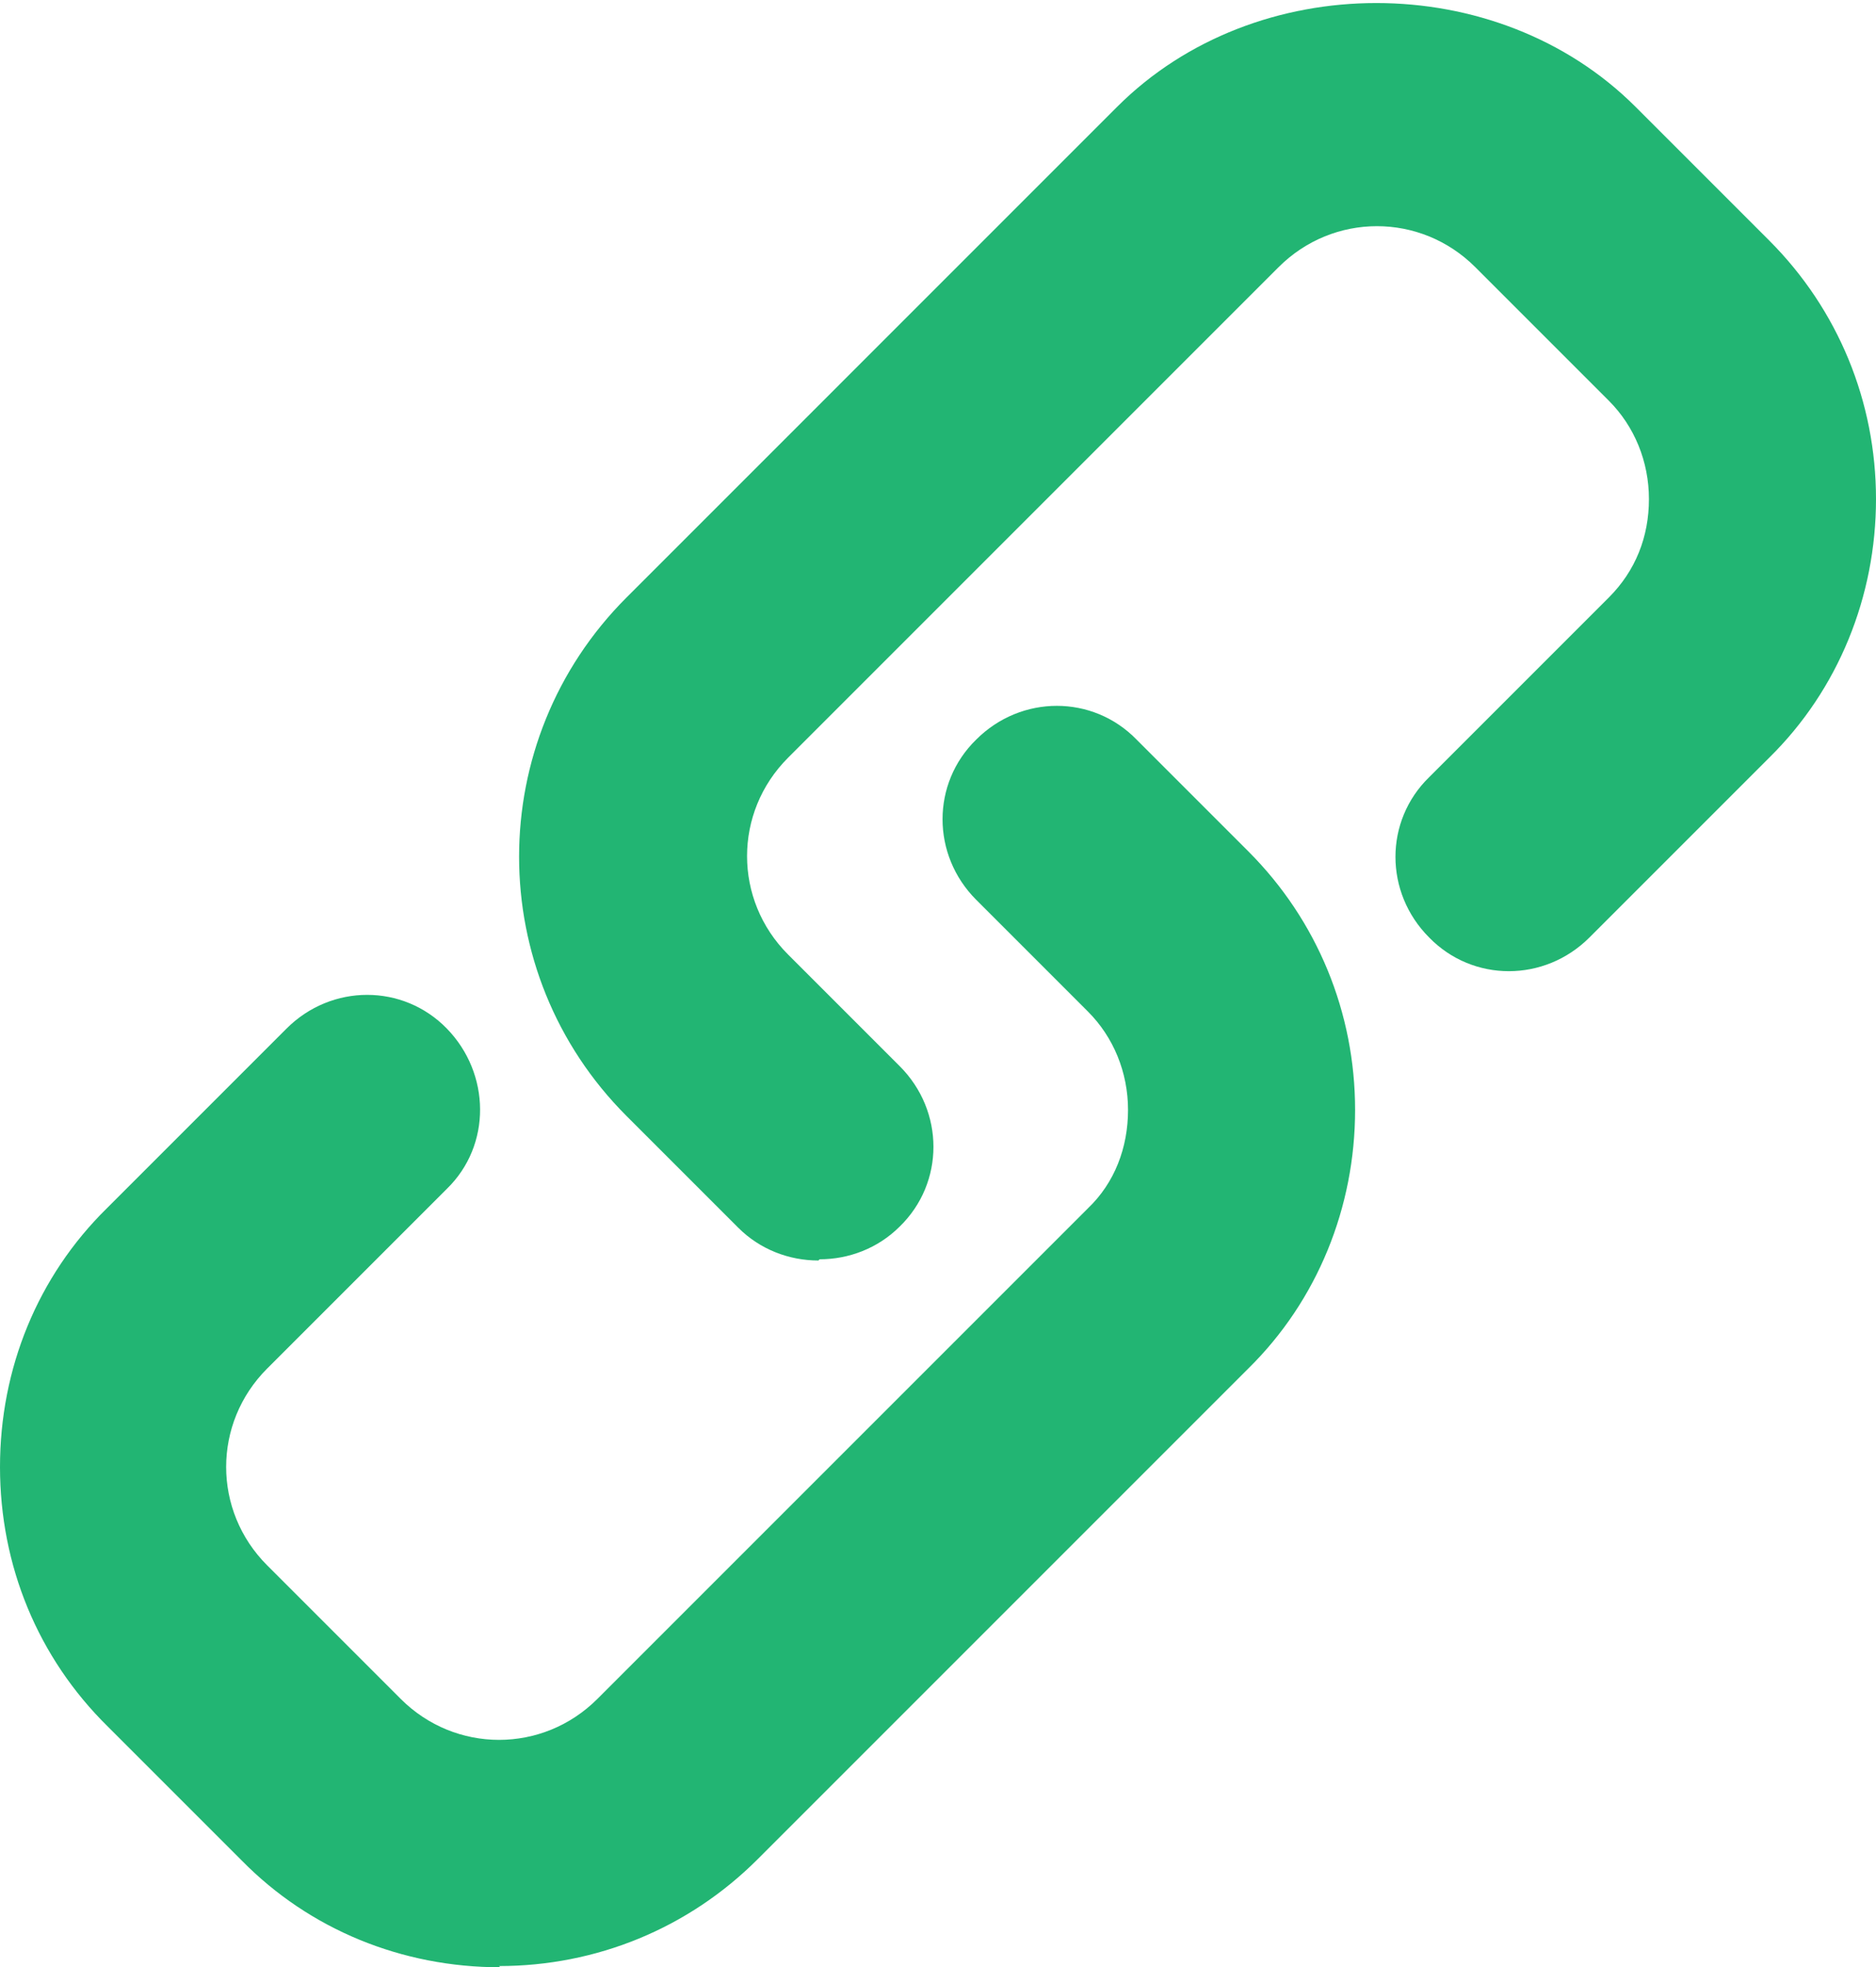 <?xml version="1.0" encoding="UTF-8"?><svg id="ICONS" xmlns="http://www.w3.org/2000/svg" viewBox="0 0 15.45 16.2"><defs><style>.cls-1{fill:#22b573;}</style></defs><path class="cls-1" d="M6.74,10.38c-.24,0-.48-.09-.66-.27l-.92-.92c-1.18-1.18-1.18-3.09,0-4.27L9.2.88c1.14-1.14,3.13-1.14,4.27,0l1.1,1.1c.57.57.88,1.33.88,2.13s-.31,1.57-.88,2.13l-1.48,1.48c-.37.37-.96.37-1.32,0-.37-.37-.37-.96,0-1.32l1.48-1.48c.22-.22.33-.5.33-.81s-.12-.6-.33-.81l-1.1-1.1c-.45-.45-1.17-.45-1.62,0l-4.04,4.04c-.45.45-.45,1.17,0,1.62l.92.92c.37.37.37.96,0,1.32-.18.18-.42.27-.66.27Z"/><path class="cls-1" d="M4.12,16.2c-.81,0-1.57-.31-2.13-.88l-1.1-1.1C.31,13.65,0,12.89,0,12.08s.31-1.57.88-2.13l1.48-1.48c.37-.37.96-.37,1.32,0s.37.96,0,1.32l-1.48,1.48c-.45.45-.45,1.17,0,1.62l1.1,1.1c.45.45,1.17.45,1.62,0l4.04-4.04c.22-.21.33-.5.33-.81s-.12-.6-.33-.81l-.92-.92c-.37-.37-.37-.96,0-1.32.37-.37.96-.37,1.32,0l.92.92c.57.57.88,1.33.88,2.13s-.31,1.57-.88,2.13l-4.04,4.04c-.57.57-1.33.88-2.13.88Z"/></svg>